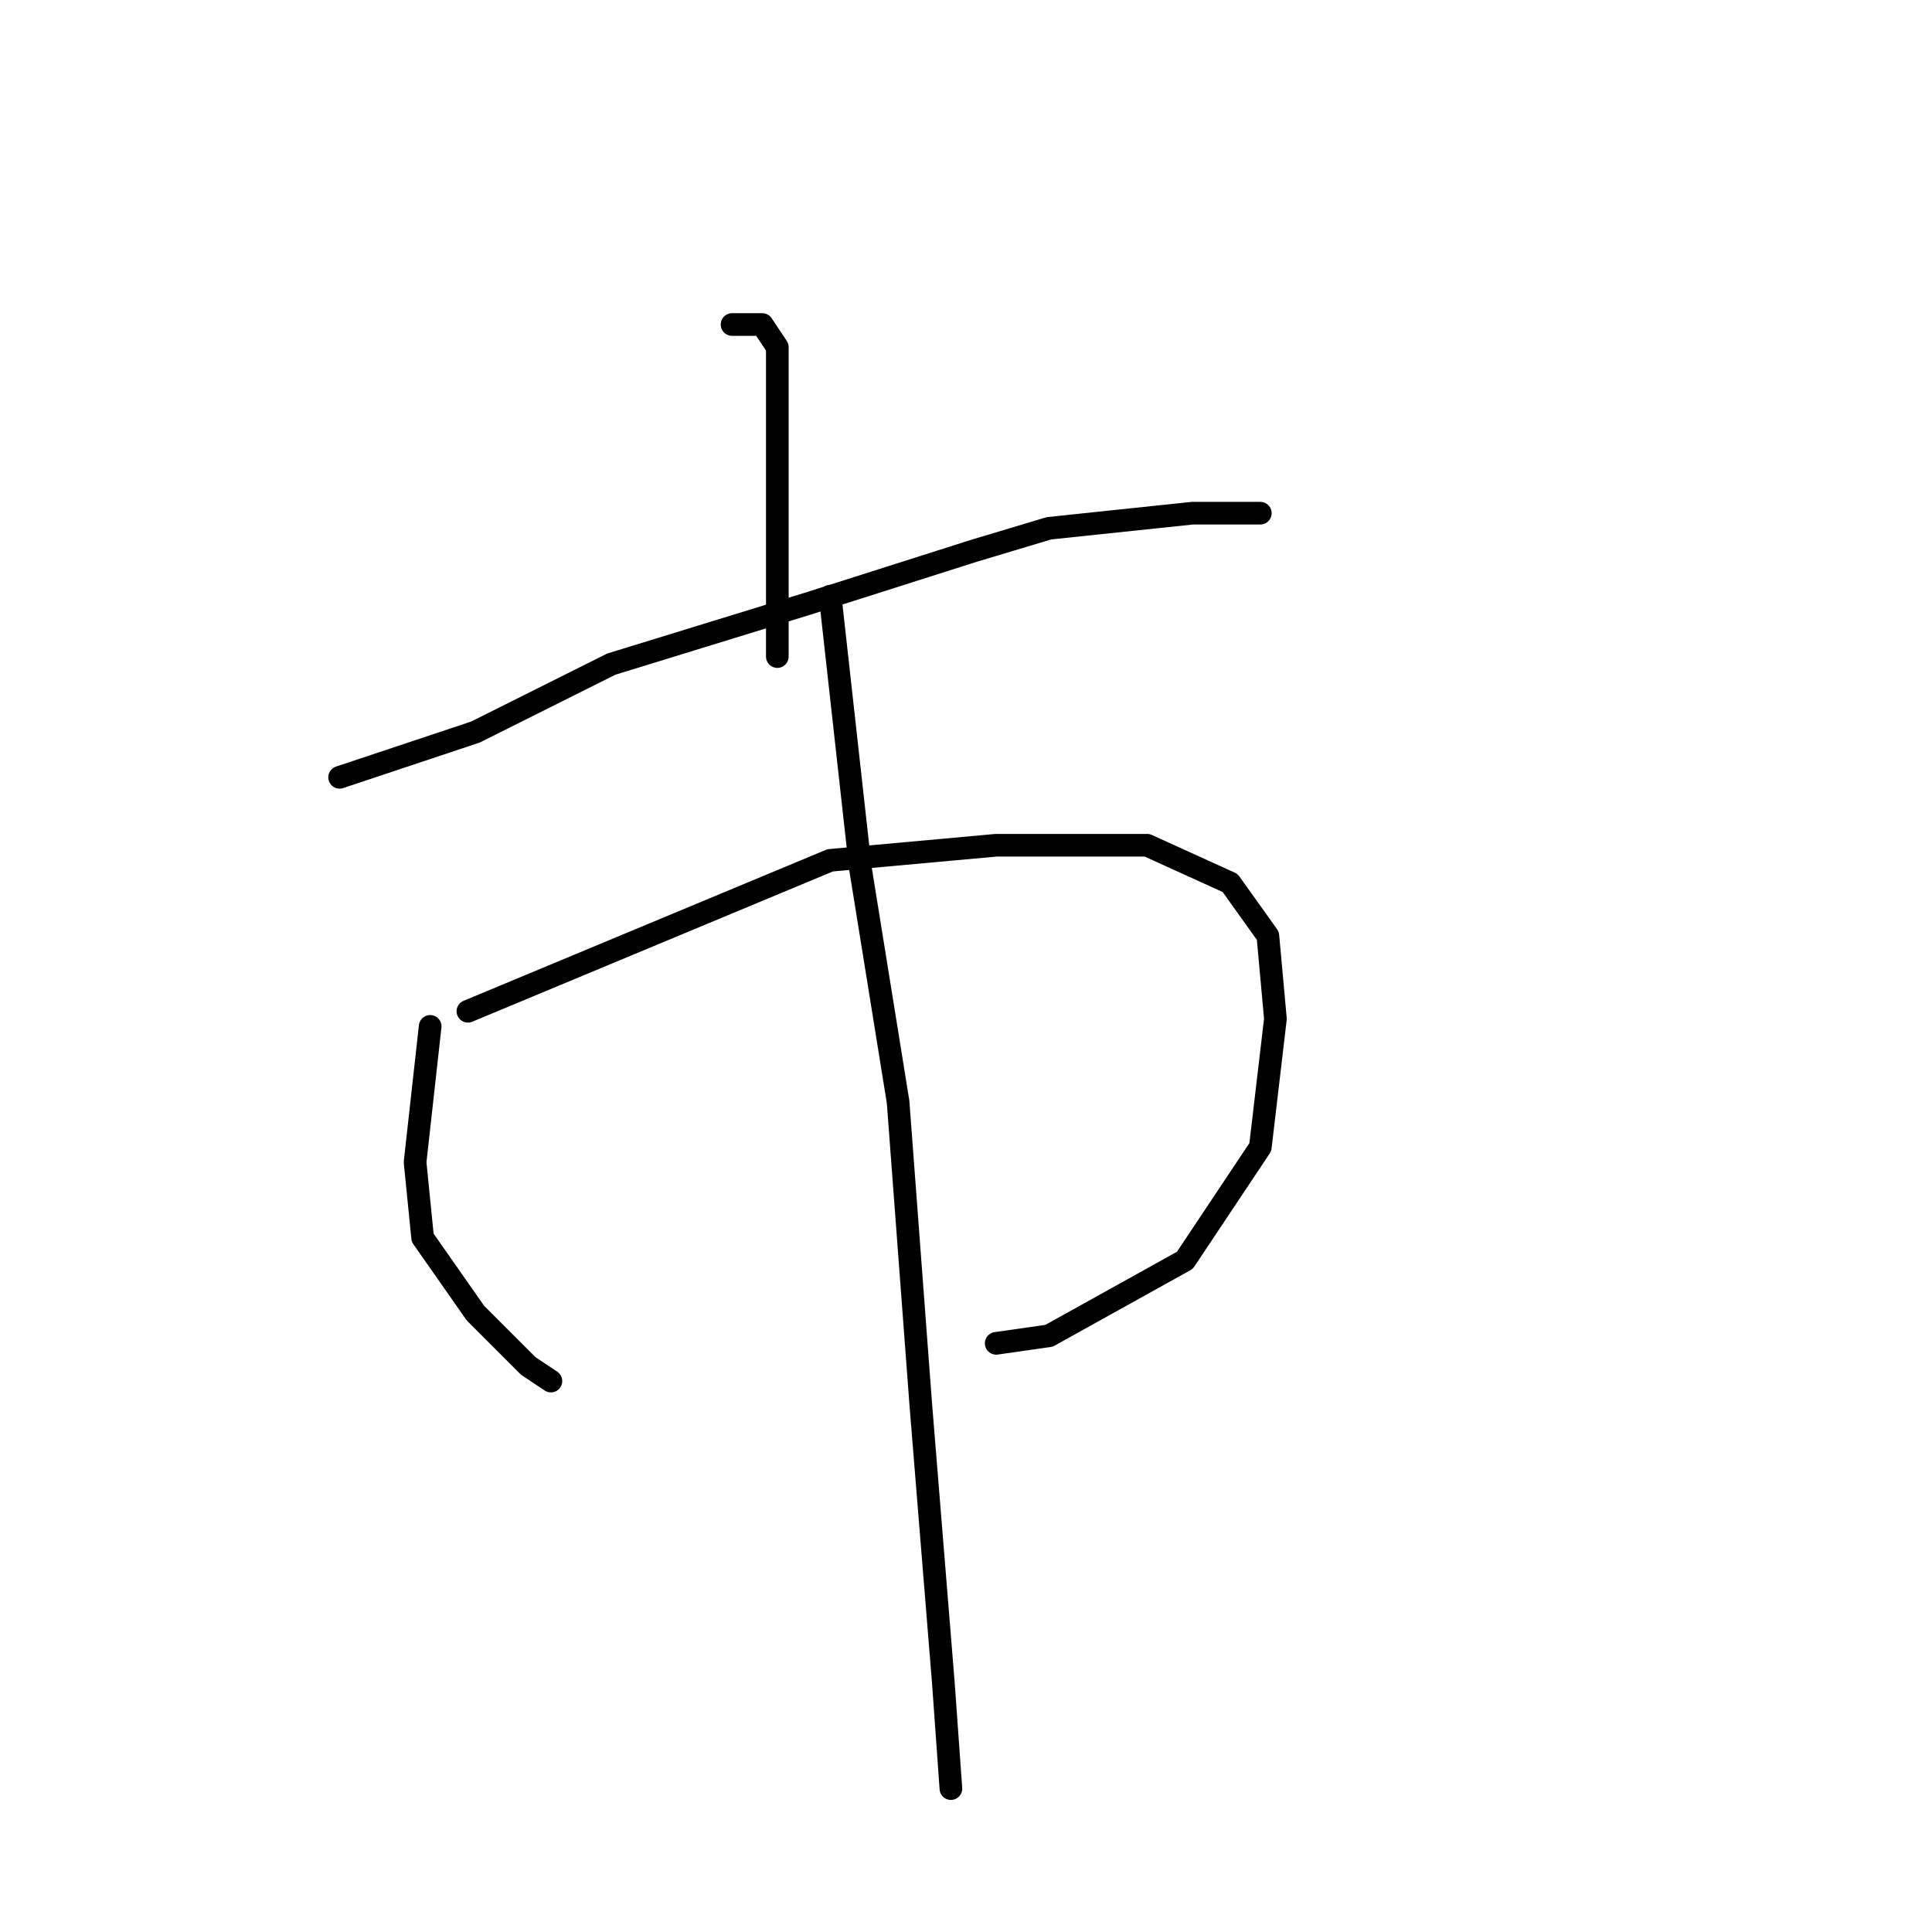 <?xml version="1.0" standalone="no"?>
    <svg width="256" height="256" xmlns="http://www.w3.org/2000/svg" version="1.1">
    <polyline stroke="black" stroke-width="3" stroke-linecap="round" fill="transparent" stroke-linejoin="round" points="97 43 98 43 99 43 101 43 103 46 103 62 103 79 103 87 103 87 " />
        <polyline stroke="black" stroke-width="3" stroke-linecap="round" fill="transparent" stroke-linejoin="round" points="45 103 54 100 63 97 81 88 107 80 129 73 139 70 158 68 167 68 167 68 " />
        <polyline stroke="black" stroke-width="3" stroke-linecap="round" fill="transparent" stroke-linejoin="round" points="57 136 56 145 55 154 56 164 63 174 70 181 73 183 73 183 " />
        <polyline stroke="black" stroke-width="3" stroke-linecap="round" fill="transparent" stroke-linejoin="round" points="62 134 86 124 110 114 132 112 152 112 163 117 168 124 169 135 167 152 157 167 139 177 132 178 132 178 " />
        <polyline stroke="black" stroke-width="3" stroke-linecap="round" fill="transparent" stroke-linejoin="round" points="110 79 112 97 114 115 119 146 122 186 125 223 126 237 126 237 " />
        </svg>